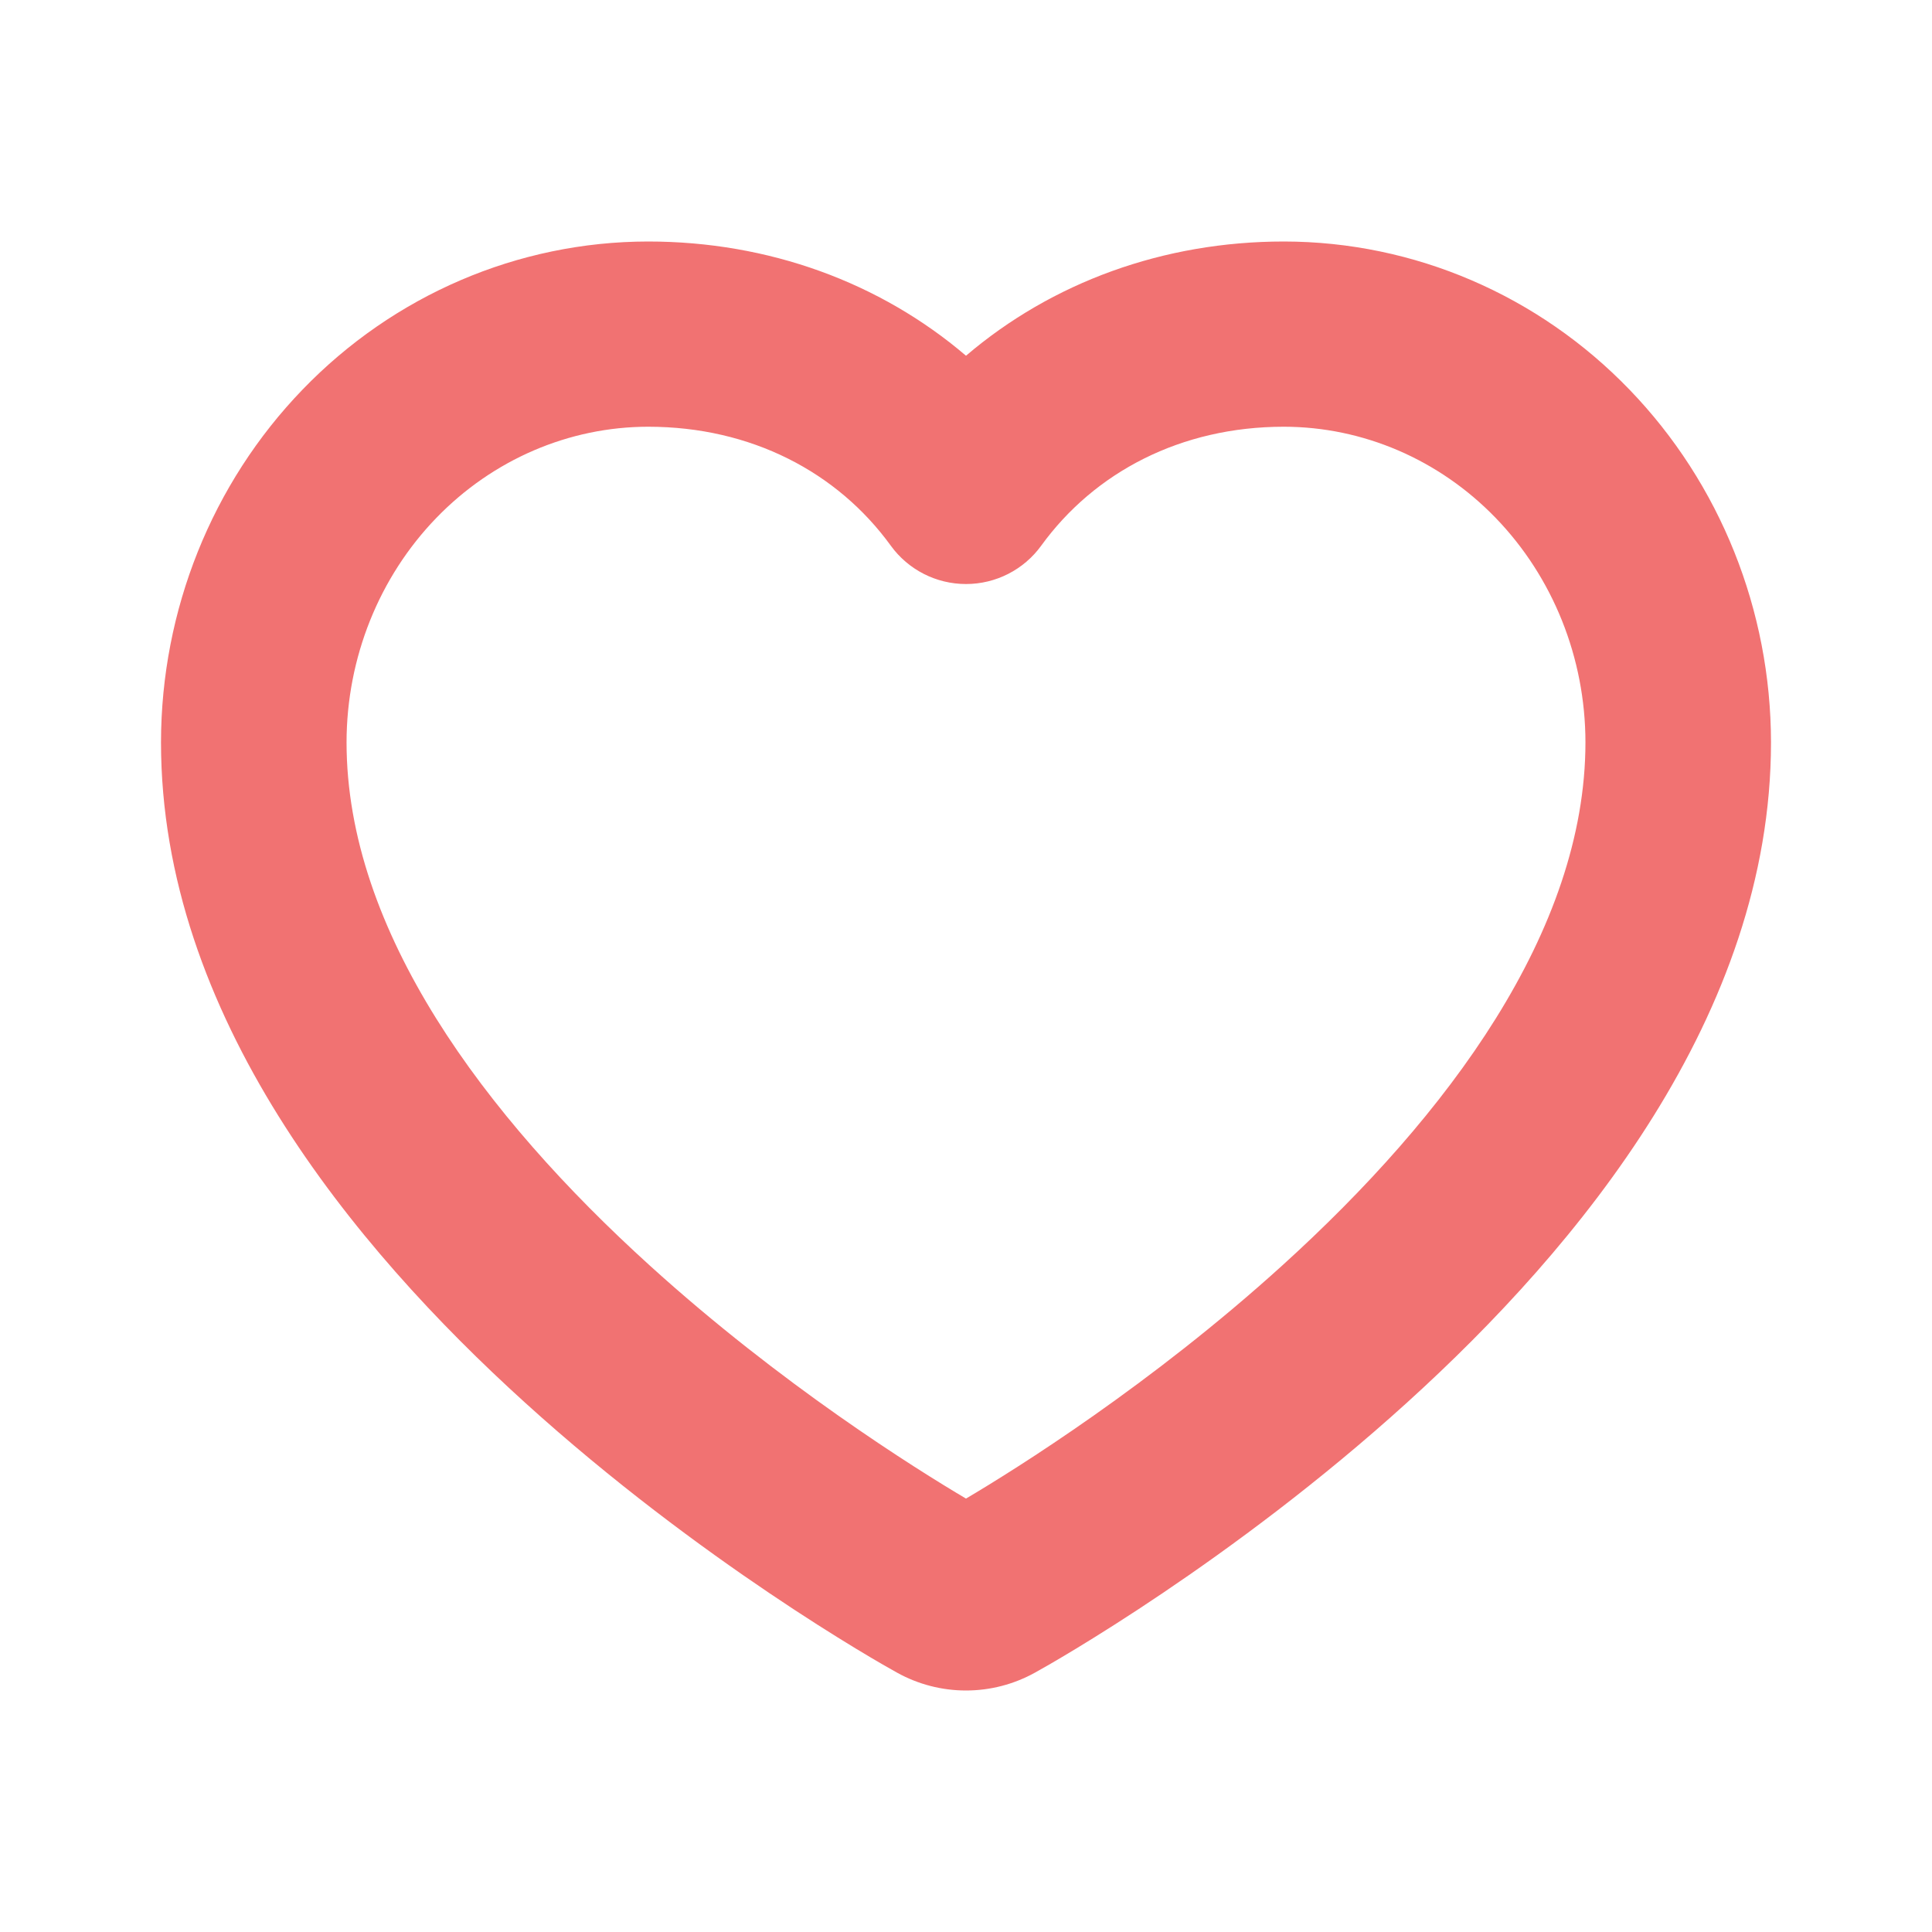 <svg width="24" height="24" viewBox="0 0 24 24" fill="none" xmlns="http://www.w3.org/2000/svg">
<path fill-rule="evenodd" clip-rule="evenodd" d="M8.049 3L8.05 3C9.549 3 10.932 3.508 12 4.419C13.068 3.508 14.451 3 15.95 3H15.951C17.569 3.002 19.111 3.668 20.241 4.839C21.37 6.008 21.998 7.584 22 9.22L22 9.221C22 12.604 19.613 15.489 17.479 17.423C15.302 19.397 13.089 20.651 12.857 20.778C12.596 20.923 12.301 21 12 21C11.699 21 11.404 20.923 11.143 20.778C10.911 20.651 8.698 19.397 6.521 17.423C4.387 15.489 2 12.604 2 9.221L2 9.22C2.002 7.584 2.63 6.008 3.759 4.839C4.889 3.668 6.431 3.002 8.049 3ZM11.066 6.779C10.402 5.863 9.328 5.301 8.051 5.301C7.072 5.302 6.124 5.705 5.418 6.436C4.711 7.168 4.306 8.169 4.305 9.222C4.305 11.563 6.017 13.858 8.071 15.72C9.703 17.201 11.37 18.243 12 18.616C12.63 18.243 14.296 17.201 15.929 15.72C17.983 13.858 19.695 11.563 19.695 9.221C19.694 8.169 19.289 7.168 18.582 6.436C17.876 5.705 16.928 5.302 15.949 5.301C14.672 5.301 13.598 5.863 12.934 6.779C12.717 7.078 12.37 7.255 12 7.255C11.63 7.255 11.283 7.078 11.066 6.779Z" fill="#F17272"/>
</svg>
